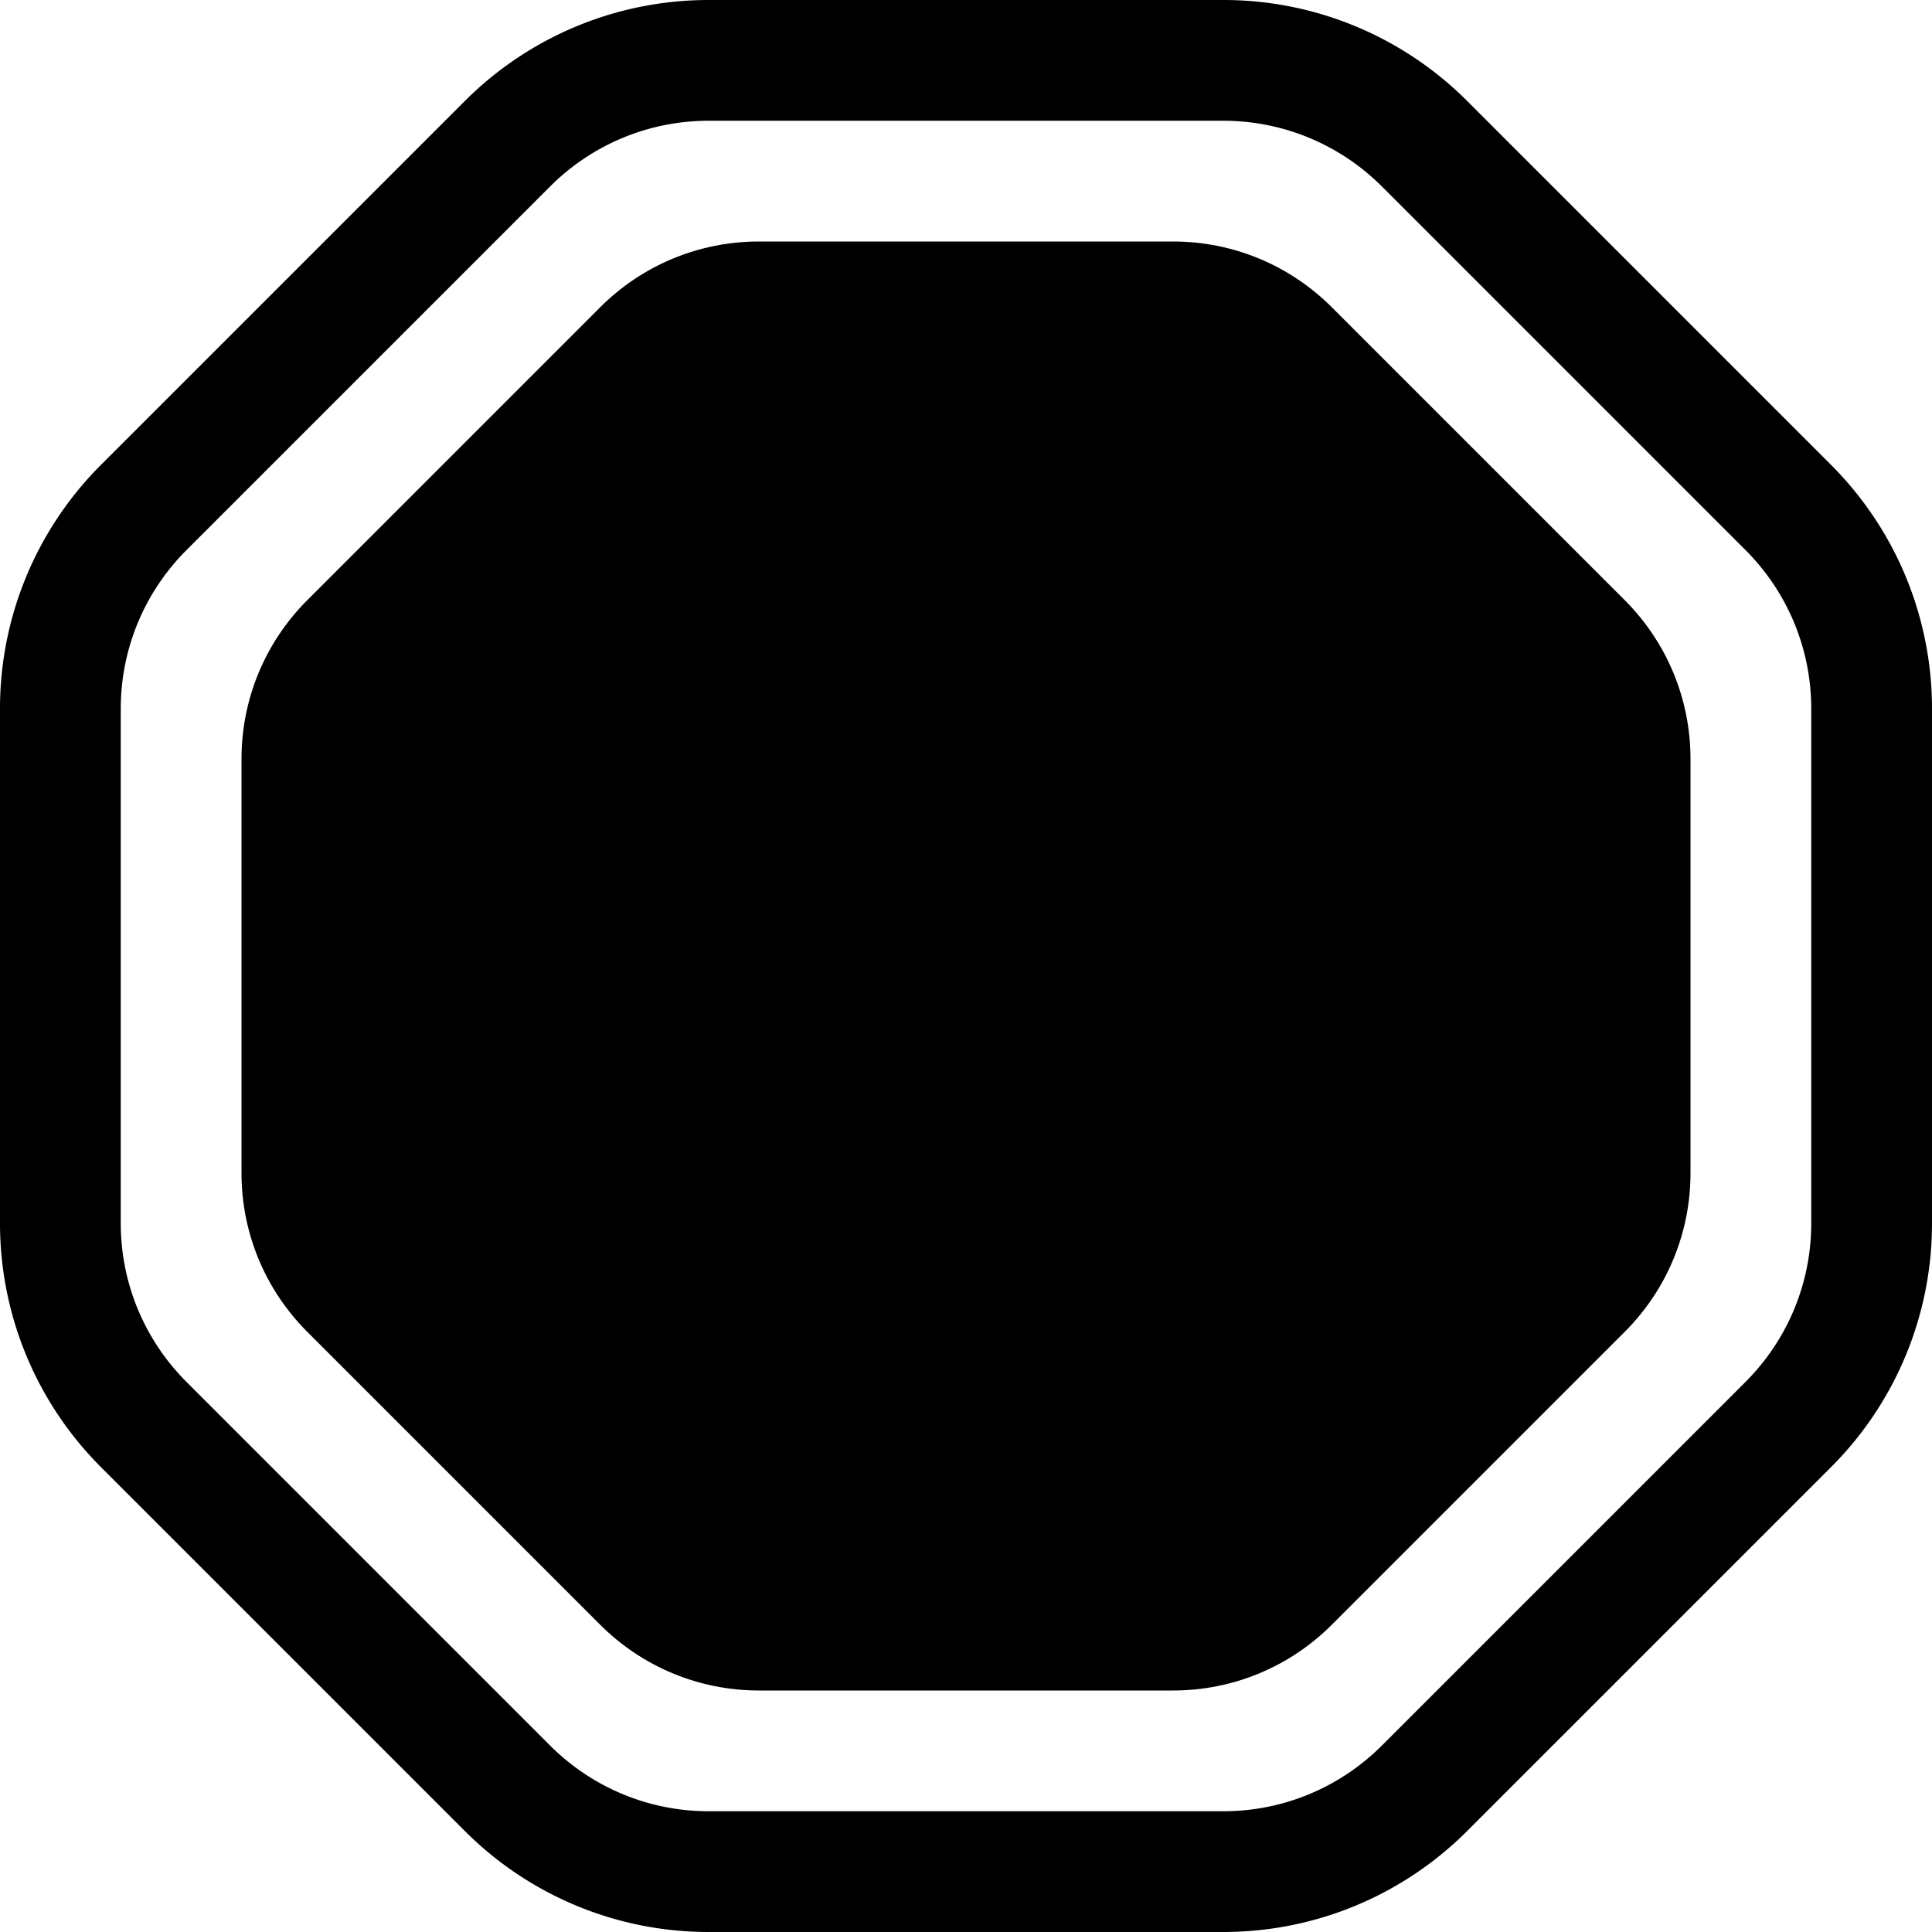 <svg xmlns="http://www.w3.org/2000/svg" xmlns:xlink="http://www.w3.org/1999/xlink" width="32" height="32" viewBox="0 0 32 32"><g fill="currentColor"><path d="M19.43 4h-6.86c-.99 0-1.93.39-2.63 1.09L5.09 9.94c-.7.7-1.09 1.64-1.09 2.63v6.86c0 .99.39 1.93 1.09 2.63l4.85 4.85c.7.7 1.64 1.09 2.63 1.09h6.86c.99 0 1.93-.39 2.63-1.09l4.85-4.85c.7-.7 1.09-1.64 1.09-2.63v-6.86c0-.99-.39-1.93-1.09-2.63l-4.85-4.85c-.7-.7-1.64-1.09-2.63-1.09"/><path d="M20.26 0h-8.52c-1.521 0-2.97.601-4.044 1.676l-6.02 6.02A5.7 5.7 0 0 0 0 11.74v8.52c0 1.521.601 2.97 1.676 4.044l6.02 6.02A5.7 5.7 0 0 0 11.74 32h8.52c1.521 0 2.97-.601 4.044-1.676l6.02-6.02A5.7 5.7 0 0 0 32 20.26v-8.52c0-1.521-.601-2.97-1.676-4.044l-6.02-6.02A5.7 5.7 0 0 0 20.26 0m-8.52 2h8.52c.99 0 1.93.39 2.63 1.09l6.02 6.02c.7.7 1.09 1.64 1.09 2.63v8.52c0 .99-.39 1.93-1.09 2.63l-6.02 6.02c-.7.7-1.64 1.09-2.63 1.09h-8.52c-.99 0-1.93-.39-2.63-1.09l-6.02-6.02c-.7-.7-1.09-1.64-1.09-2.63v-8.52c0-.99.39-1.93 1.09-2.63l6.02-6.02c.7-.7 1.64-1.09 2.63-1.09"/></g></svg>